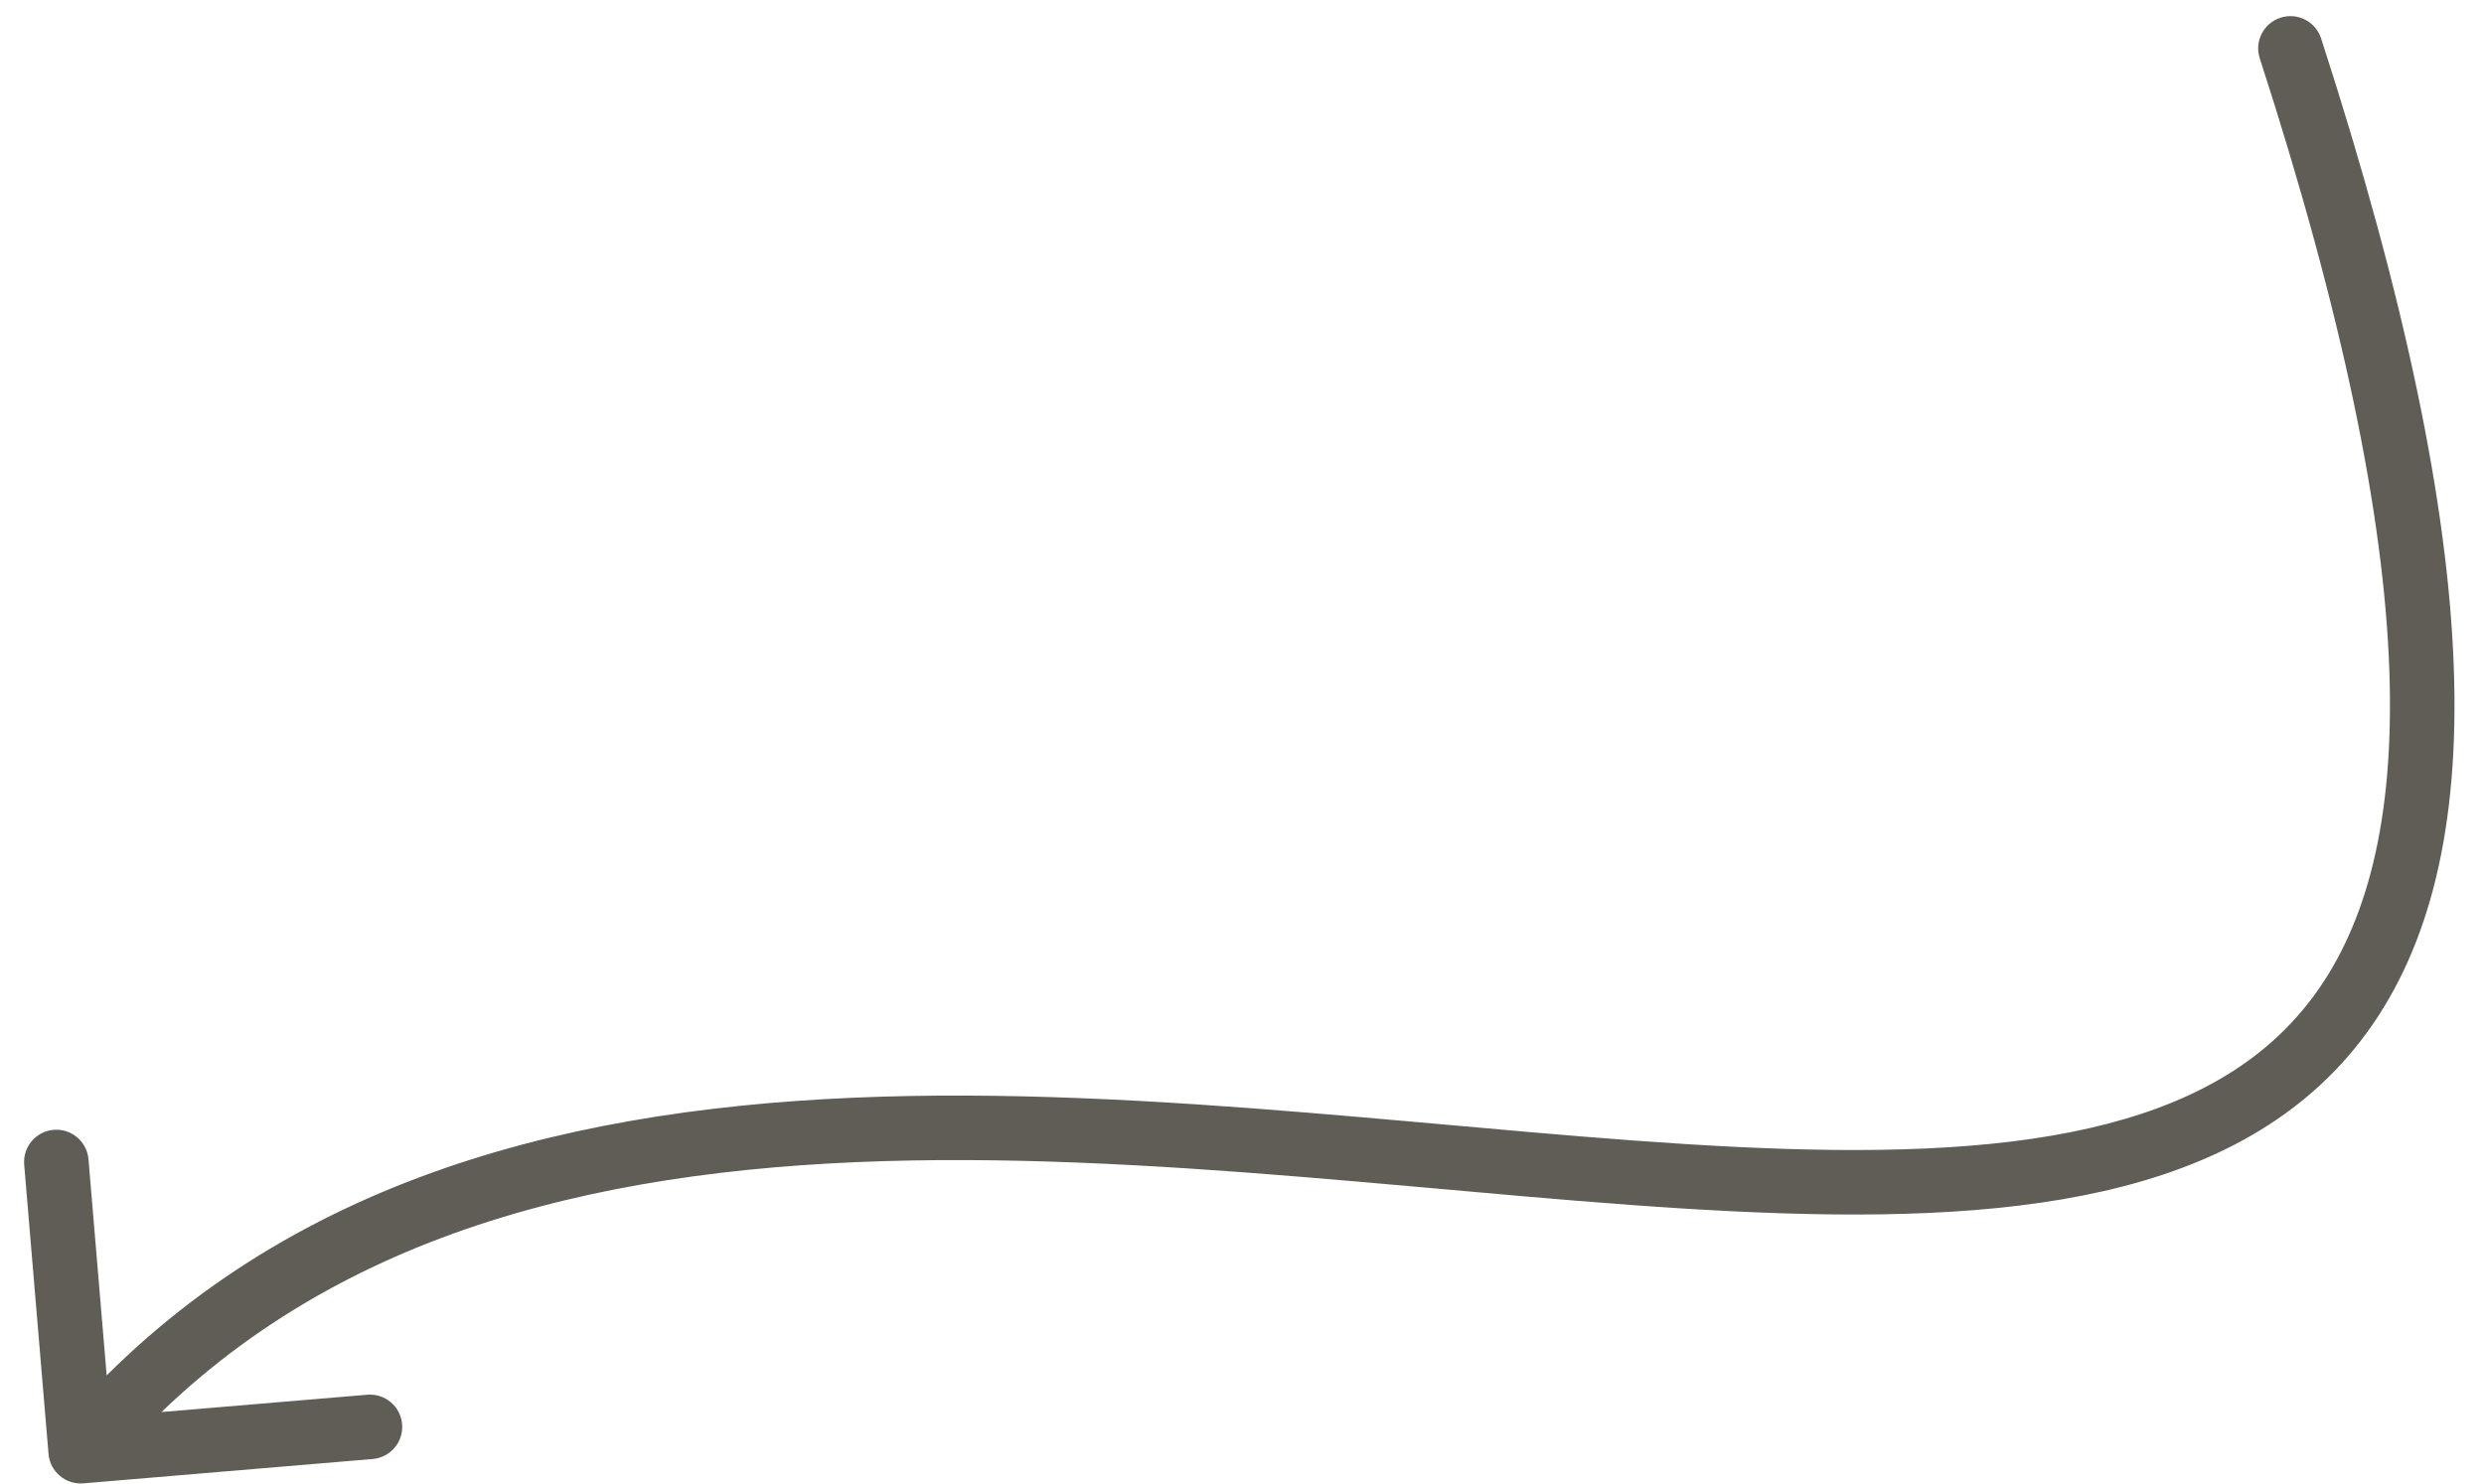 <svg width="77" height="46" viewBox="0 0 77 46" fill="none" xmlns="http://www.w3.org/2000/svg">
<path d="M70.049 1.808C69.878 1.283 70.166 0.719 70.692 0.549C71.217 0.378 71.781 0.666 71.951 1.192L70.049 1.808ZM2.584 45.995C2.034 46.041 1.55 45.632 1.504 45.082L0.75 36.114C0.703 35.563 1.112 35.08 1.662 35.033C2.213 34.987 2.696 35.395 2.743 35.946L3.413 43.918L11.385 43.247C11.935 43.201 12.419 43.61 12.465 44.16C12.511 44.71 12.103 45.194 11.553 45.24L2.584 45.995ZM71.951 1.192C74.578 9.297 75.88 15.669 76.063 20.662C76.246 25.656 75.311 29.357 73.369 32.019C71.419 34.692 68.559 36.173 65.194 36.937C61.846 37.697 57.922 37.765 53.728 37.56C49.538 37.356 44.968 36.871 40.371 36.494C35.749 36.115 31.06 35.84 26.522 36.036C17.442 36.429 9.129 38.702 3.264 45.643L1.737 44.353C8.122 36.794 17.109 34.442 26.436 34.038C31.102 33.836 35.892 34.12 40.534 34.501C45.201 34.884 49.678 35.361 53.826 35.563C57.969 35.765 61.674 35.685 64.751 34.986C67.812 34.291 70.175 33.003 71.753 30.84C73.339 28.666 74.237 25.465 74.064 20.735C73.891 16.002 72.648 9.828 70.049 1.808L71.951 1.192Z" fill="#5F5D56"/>
</svg>
